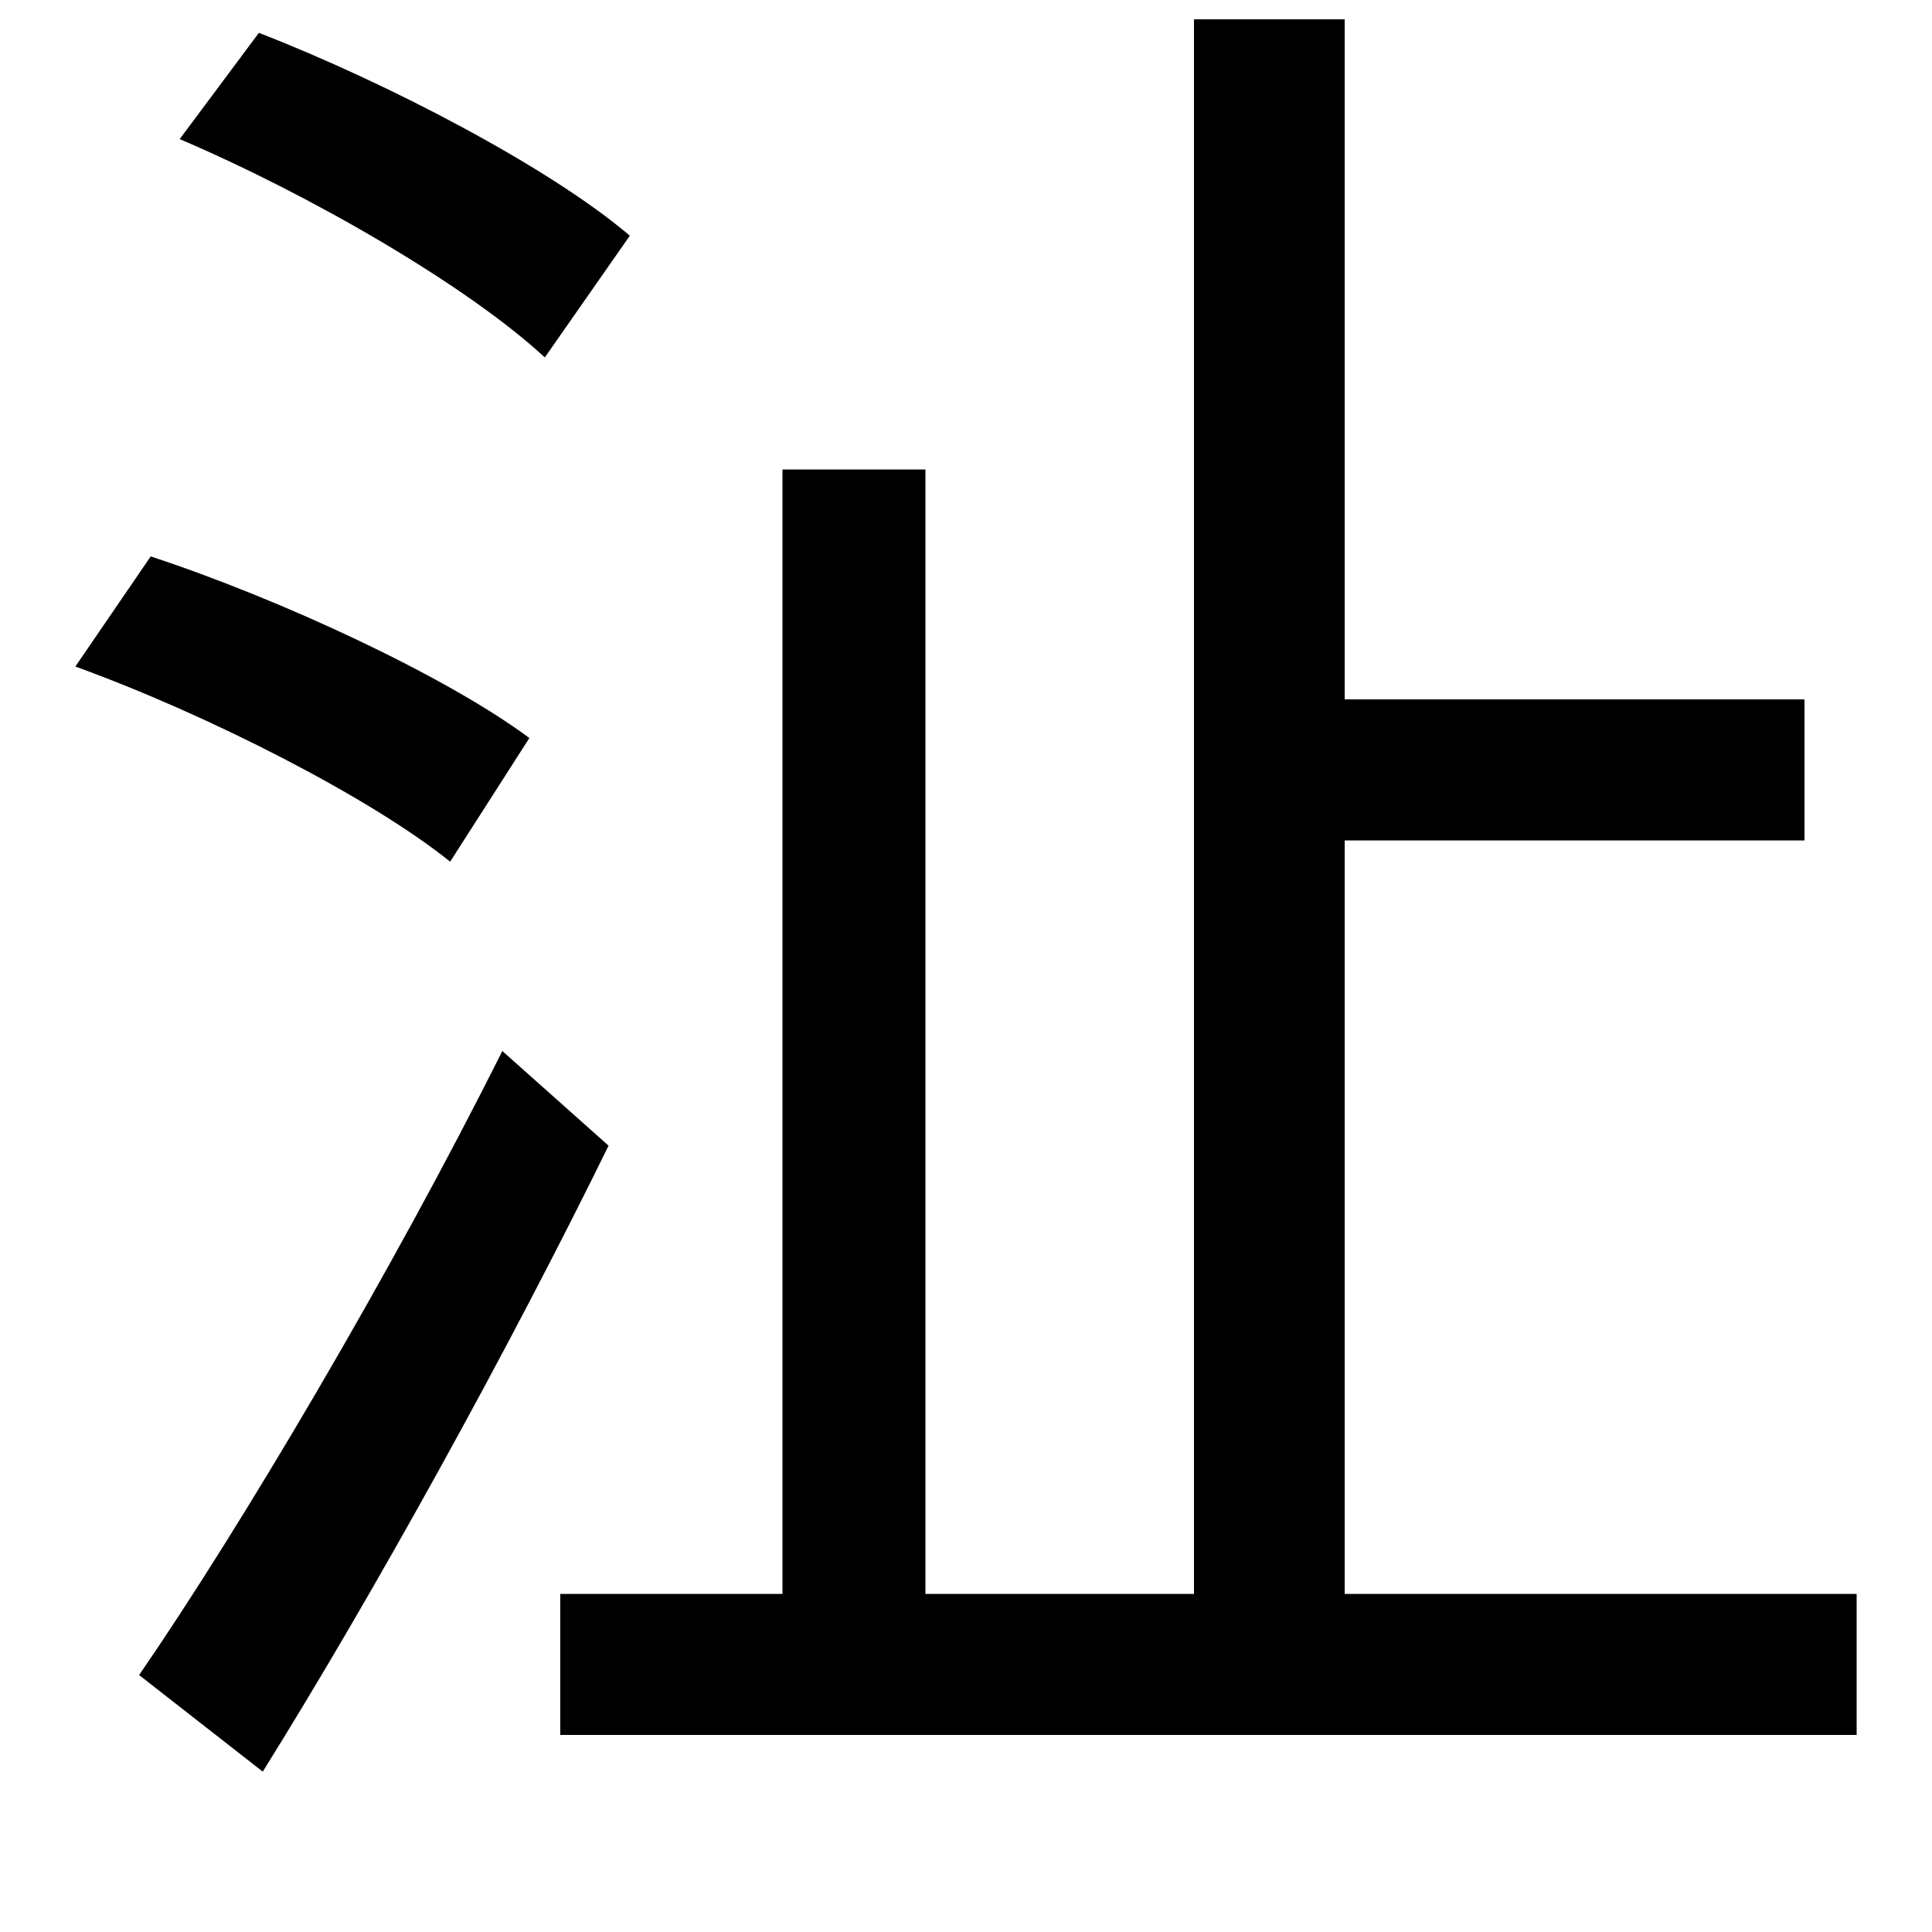 <svg xmlns="http://www.w3.org/2000/svg"
    viewBox="0 0 1000 1000">
  <!--
© 2014-2021 Adobe (http://www.adobe.com/).
Noto is a trademark of Google Inc.
This Font Software is licensed under the SIL Open Font License, Version 1.1. This Font Software is distributed on an "AS IS" BASIS, WITHOUT WARRANTIES OR CONDITIONS OF ANY KIND, either express or implied. See the SIL Open Font License for the specific language, permissions and limitations governing your use of this Font Software.
http://scripts.sil.org/OFL
  -->
<path d="M93 72C161 101 242 148 282 185L326 122C285 87 201 43 134 17ZM39 345C108 370 192 413 233 446L274 382C231 350 145 310 78 288ZM72 867L136 917C194 824 263 699 315 593L260 544C203 658 125 790 72 867ZM405 243L405 825 290 825 290 898 961 898 961 825 696 825 696 435 934 435 934 362 696 362 696 10 618 10 618 825 479 825 479 243Z"/>
</svg>